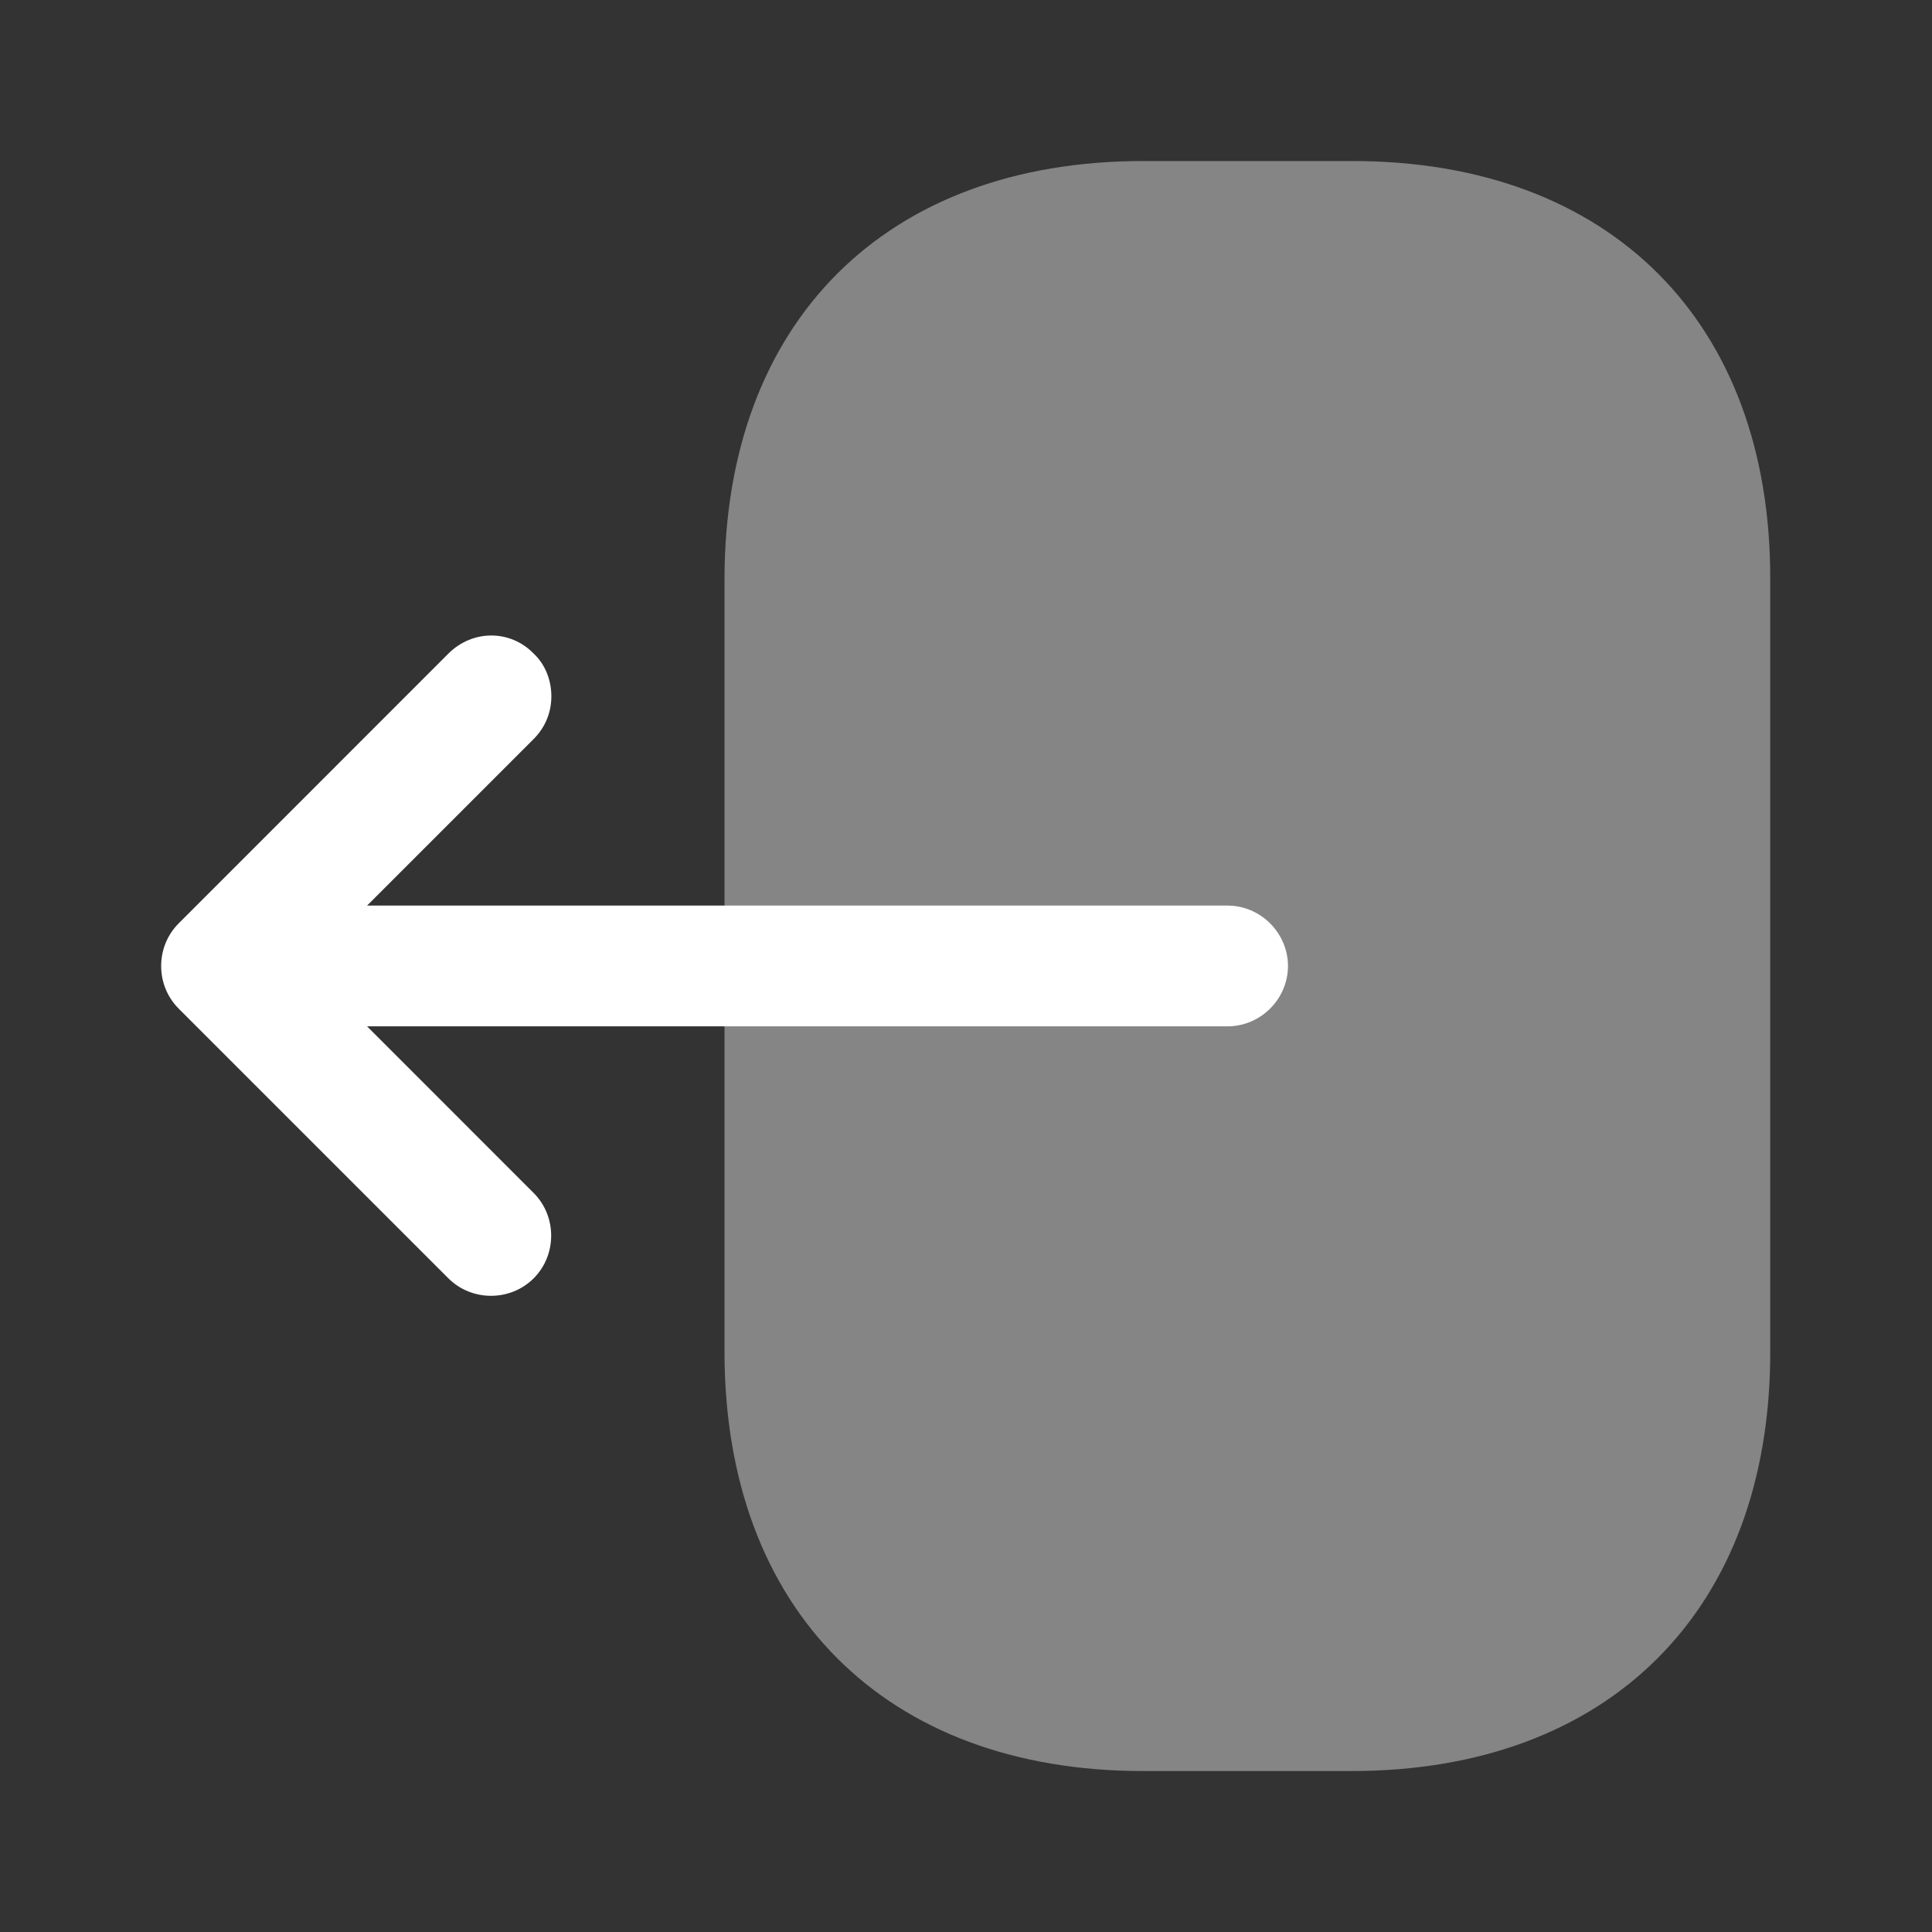 <svg width="26" height="26" viewBox="0 0 26 26" fill="none" xmlns="http://www.w3.org/2000/svg">
<rect x="0" y="0" width="26" height="26" fill="#333333" stroke="none"/>
<path opacity="0.4" d="M9.75 7.8V18.189C9.75 21.667 11.917 23.834 15.383 23.834H18.189C21.656 23.834 23.823 21.667 23.823 18.2V7.8C23.833 4.334 21.667 2.167 18.2 2.167H15.383C11.917 2.167 9.75 4.334 9.75 7.8Z" fill="white"/>
<path d="M6.034 8.796L2.405 12.426C2.09 12.74 2.09 13.26 2.405 13.574L6.034 17.203C6.348 17.517 6.868 17.517 7.182 17.203C7.496 16.889 7.496 16.369 7.182 16.055L4.94 13.812H16.52C16.965 13.812 17.333 13.444 17.333 13C17.333 12.556 16.965 12.187 16.52 12.187H4.94L7.182 9.945C7.345 9.782 7.42 9.576 7.42 9.371C7.42 9.165 7.345 8.948 7.182 8.796C6.868 8.471 6.359 8.471 6.034 8.796Z" fill="white"/>
</svg>
